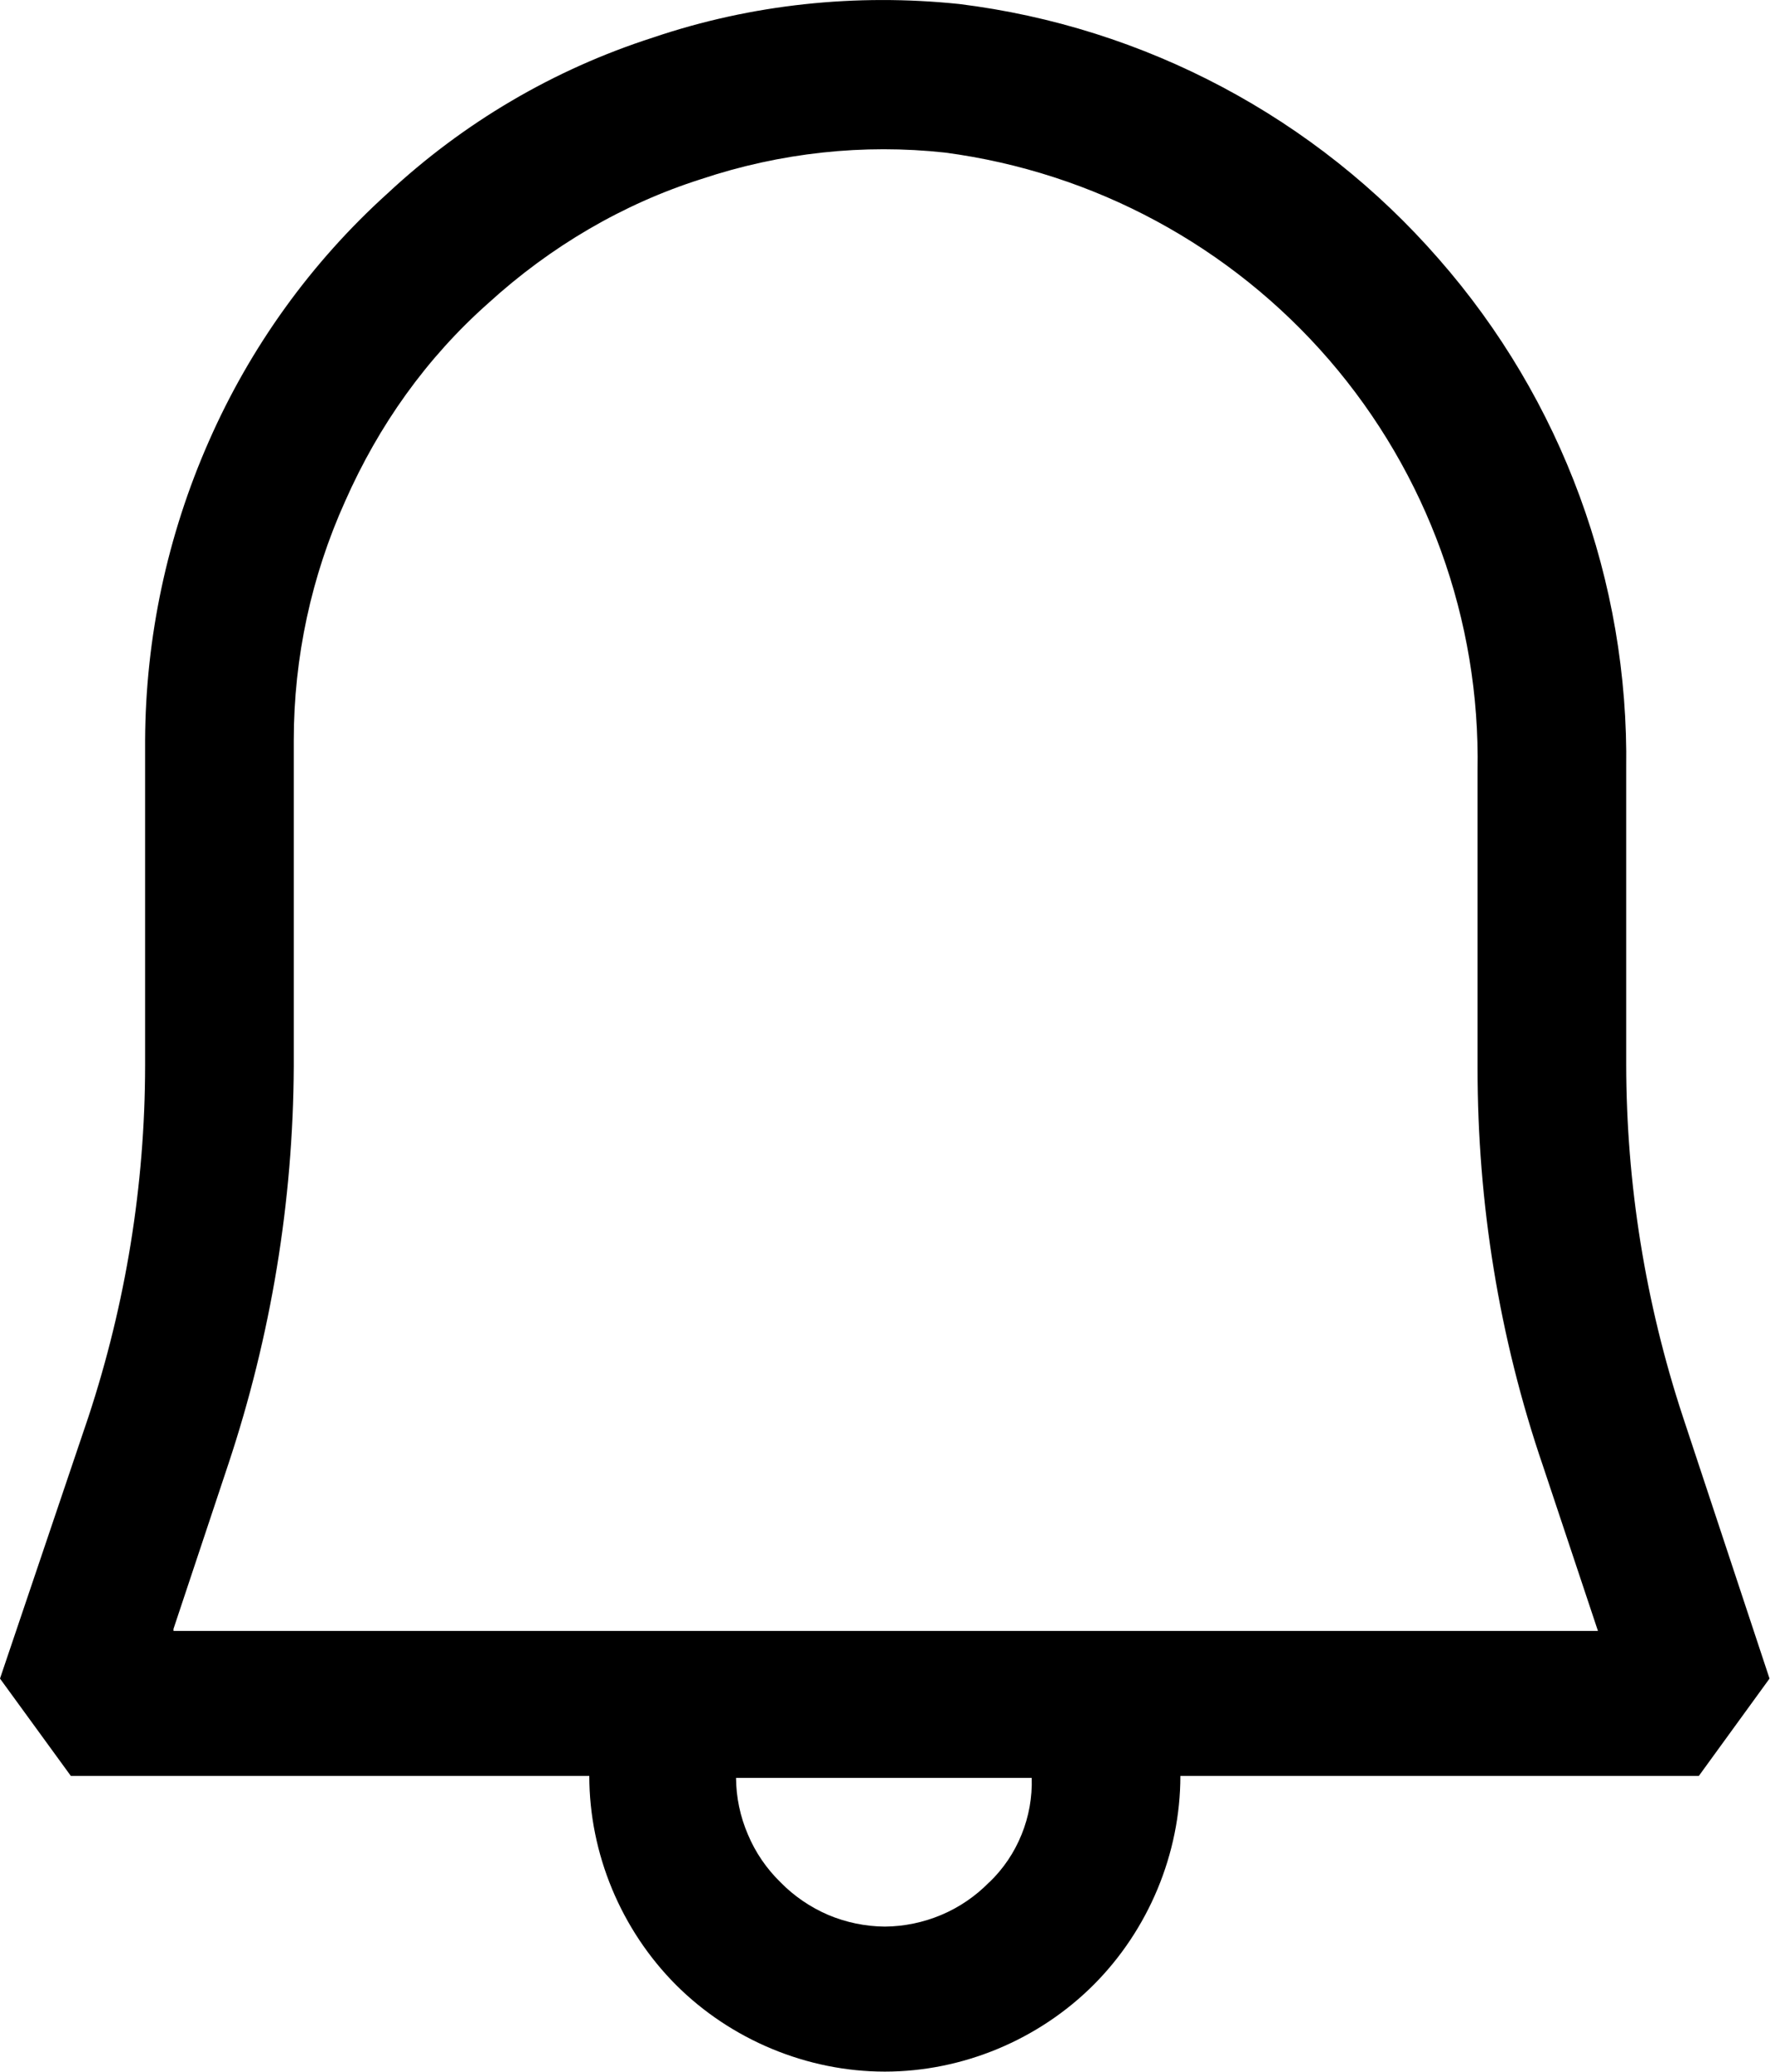 <svg class="icon" viewBox="0 0 12 14" fill="none" xmlns="http://www.w3.org/2000/svg">
<path d="M11.377 9.573C11.124 8.805 10.995 8.002 10.994 7.193V5.195C11.012 3.929 10.561 2.701 9.726 1.749C8.894 0.795 7.74 0.182 6.484 0.027C5.79 -0.045 5.084 0.027 4.414 0.254C3.744 0.469 3.134 0.828 2.62 1.307C2.103 1.774 1.692 2.345 1.412 2.982C1.131 3.619 0.984 4.308 0.981 5.004V7.204C0.98 8.009 0.85 8.809 0.598 9.574L0 11.343L0.479 12.001H3.984C3.984 12.527 4.199 13.041 4.57 13.413C4.94 13.783 5.455 13.999 5.982 13.999C6.508 13.999 7.022 13.784 7.393 13.413C7.764 13.042 7.98 12.527 7.98 12.001H11.485L11.963 11.343L11.377 9.573V9.573ZM6.687 12.72C6.595 12.814 6.485 12.889 6.364 12.94C6.243 12.991 6.113 13.018 5.982 13.019C5.85 13.018 5.72 12.991 5.599 12.94C5.478 12.888 5.368 12.813 5.276 12.719C5.182 12.627 5.107 12.518 5.056 12.396C5.004 12.275 4.977 12.146 4.976 12.014H6.975C6.979 12.145 6.956 12.276 6.906 12.398C6.857 12.519 6.783 12.629 6.688 12.72H6.687ZM1.172 11.01L1.543 9.896C1.832 9.028 1.982 8.12 1.986 7.205V5.004C1.986 4.441 2.106 3.891 2.333 3.388C2.56 2.874 2.883 2.419 3.302 2.048C3.721 1.666 4.212 1.378 4.738 1.211C5.276 1.031 5.838 0.971 6.388 1.031C7.396 1.164 8.32 1.662 8.985 2.431C9.65 3.201 10.008 4.19 9.989 5.207V7.217C9.989 8.126 10.133 9.035 10.432 9.908L10.803 11.021H1.173V11.009L1.172 11.01Z" fill="currentColor"/>
</svg>

